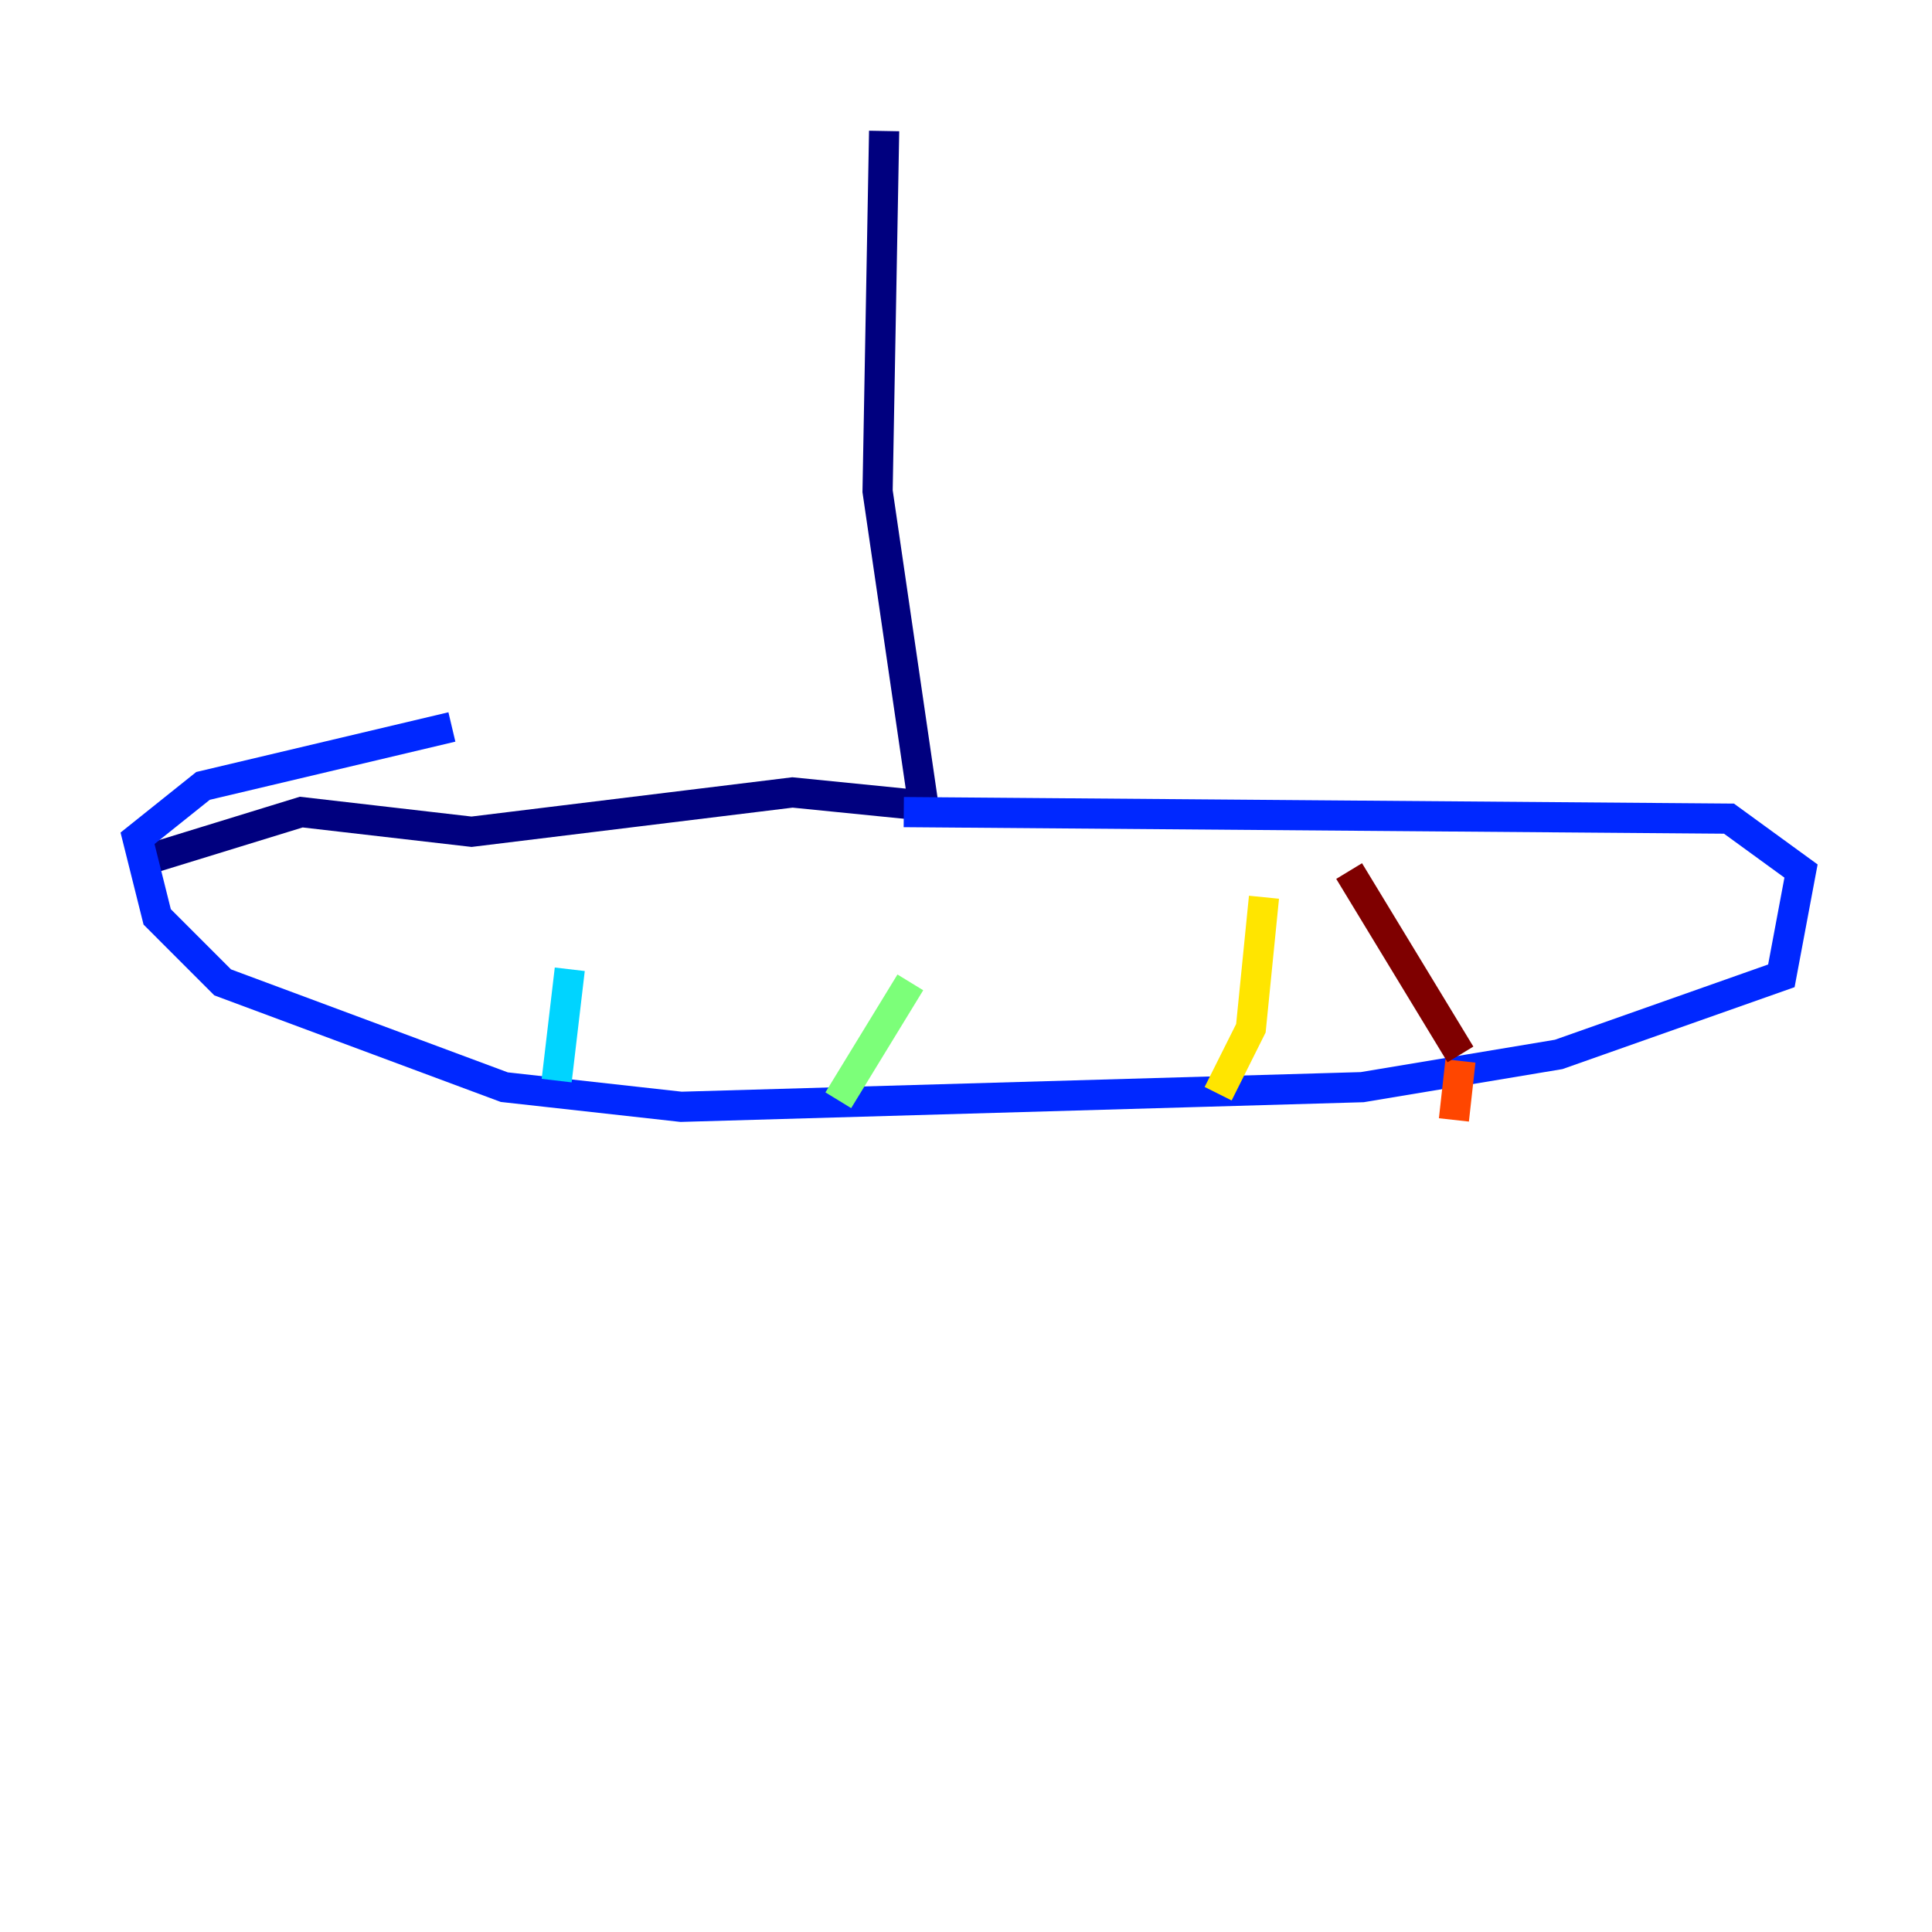 <?xml version="1.0" encoding="utf-8" ?>
<svg baseProfile="tiny" height="128" version="1.2" viewBox="0,0,128,128" width="128" xmlns="http://www.w3.org/2000/svg" xmlns:ev="http://www.w3.org/2001/xml-events" xmlns:xlink="http://www.w3.org/1999/xlink"><defs /><polyline fill="none" points="58.576,8.678 58.142,32.542 61.18,53.37 52.502,52.502 31.241,55.105 19.959,53.803 8.678,57.275" stroke="#00007f" stroke-width="2" /><polyline fill="none" points="59.878,53.803 114.549,54.237 119.322,57.709 118.02,64.651 103.268,69.858 90.251,72.027 45.125,73.329 33.41,72.027 14.752,65.085 10.414,60.746 9.112,55.539 13.451,52.068 29.939,48.163" stroke="#0028ff" stroke-width="2" /><polyline fill="none" points="36.881,71.593 37.749,64.217" stroke="#00d4ff" stroke-width="2" /><polyline fill="none" points="55.539,72.895 60.312,65.085" stroke="#7cff79" stroke-width="2" /><polyline fill="none" points="80.705,72.461 82.875,68.122 83.742,59.444" stroke="#ffe500" stroke-width="2" /><polyline fill="none" points="96.325,74.197 96.759,70.291" stroke="#ff4600" stroke-width="2" /><polyline fill="none" points="96.759,69.858 89.383,57.709" stroke="#7f0000" stroke-width="2" /></svg>